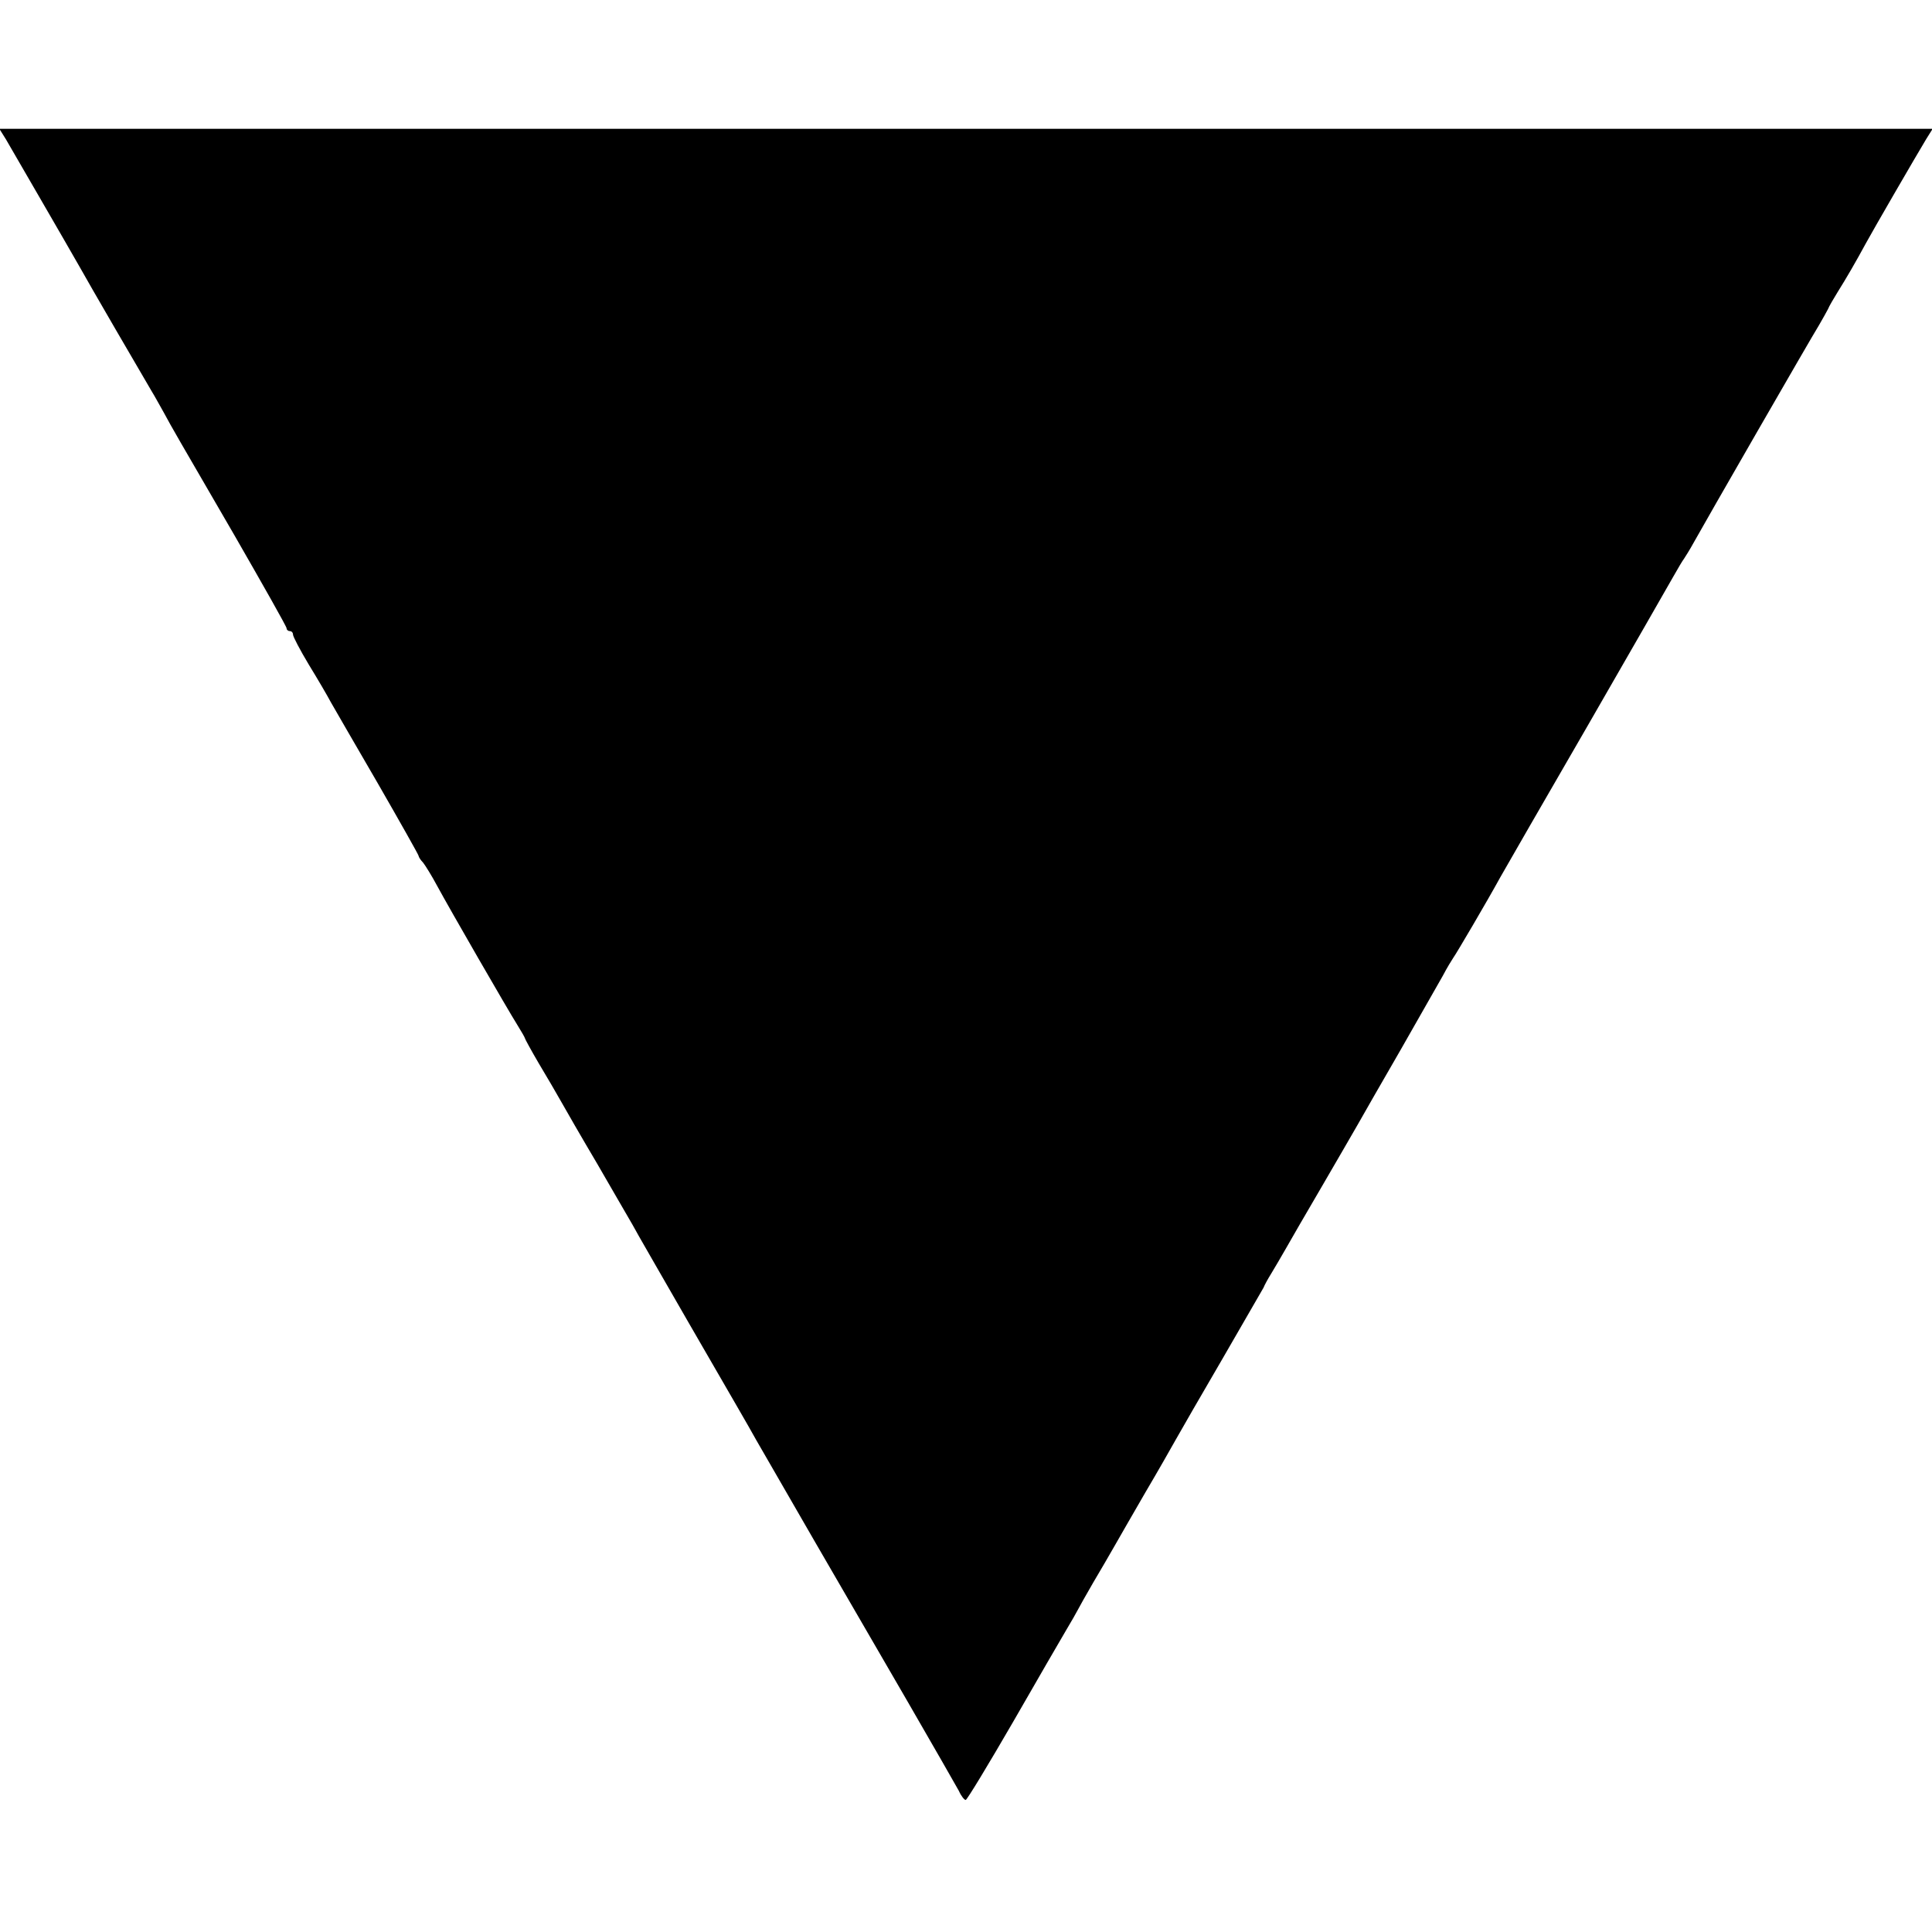 <?xml version="1.0" standalone="no"?>
<!DOCTYPE svg PUBLIC "-//W3C//DTD SVG 20010904//EN"
 "http://www.w3.org/TR/2001/REC-SVG-20010904/DTD/svg10.dtd">
<svg version="1.0" xmlns="http://www.w3.org/2000/svg"
 width="600pt" height="600pt" viewBox="0 0 600 600"
 preserveAspectRatio="xMidYMid meet">
<g transform="translate(0,600) scale(0.1,-0.1)"
fill="#000000" stroke="none">
<path d="M18 5568 c19 -33 192 -331 230 -398 23 -42 198 -343 223 -385 10 -16
26 -46 37 -65 28 -52 44 -79 221 -384 88 -153 161 -282 161 -287 0 -5 5 -9 10
-9 6 0 10 -5 10 -11 0 -6 22 -48 49 -93 27 -44 58 -97 68 -116 11 -19 77 -134
147 -254 69 -120 126 -221 126 -224 0 -3 6 -13 14 -21 7 -9 27 -41 43 -71 40
-74 220 -386 249 -432 13 -21 24 -40 24 -42 0 -2 19 -37 43 -78 24 -40 55 -93
69 -118 14 -25 64 -112 112 -193 47 -82 97 -167 110 -190 12 -23 91 -159 173
-302 149 -258 182 -314 212 -368 9 -16 21 -36 26 -45 6 -10 75 -130 154 -267
80 -138 210 -362 290 -500 79 -137 151 -262 159 -277 7 -16 17 -28 21 -28 4 0
70 109 147 242 76 132 151 262 166 287 15 25 31 53 35 61 4 8 26 47 48 85 23
39 53 90 67 115 14 25 57 99 95 165 39 66 81 140 95 165 14 25 79 138 145 251
66 114 123 213 127 220 3 8 14 28 24 44 10 17 30 50 44 75 14 25 65 113 113
195 48 83 99 170 113 195 14 25 73 128 132 230 58 102 117 205 131 230 13 25
28 49 32 55 9 12 106 177 146 250 16 28 137 239 271 470 133 231 253 440 267
465 14 25 29 50 33 55 4 6 18 28 30 50 32 58 364 635 389 675 11 19 24 42 28
50 3 8 17 32 30 53 27 43 56 93 88 152 24 44 155 270 187 323 l20 32 -3002 0
-3002 0 20 -32z"/>
</g>
</svg>
